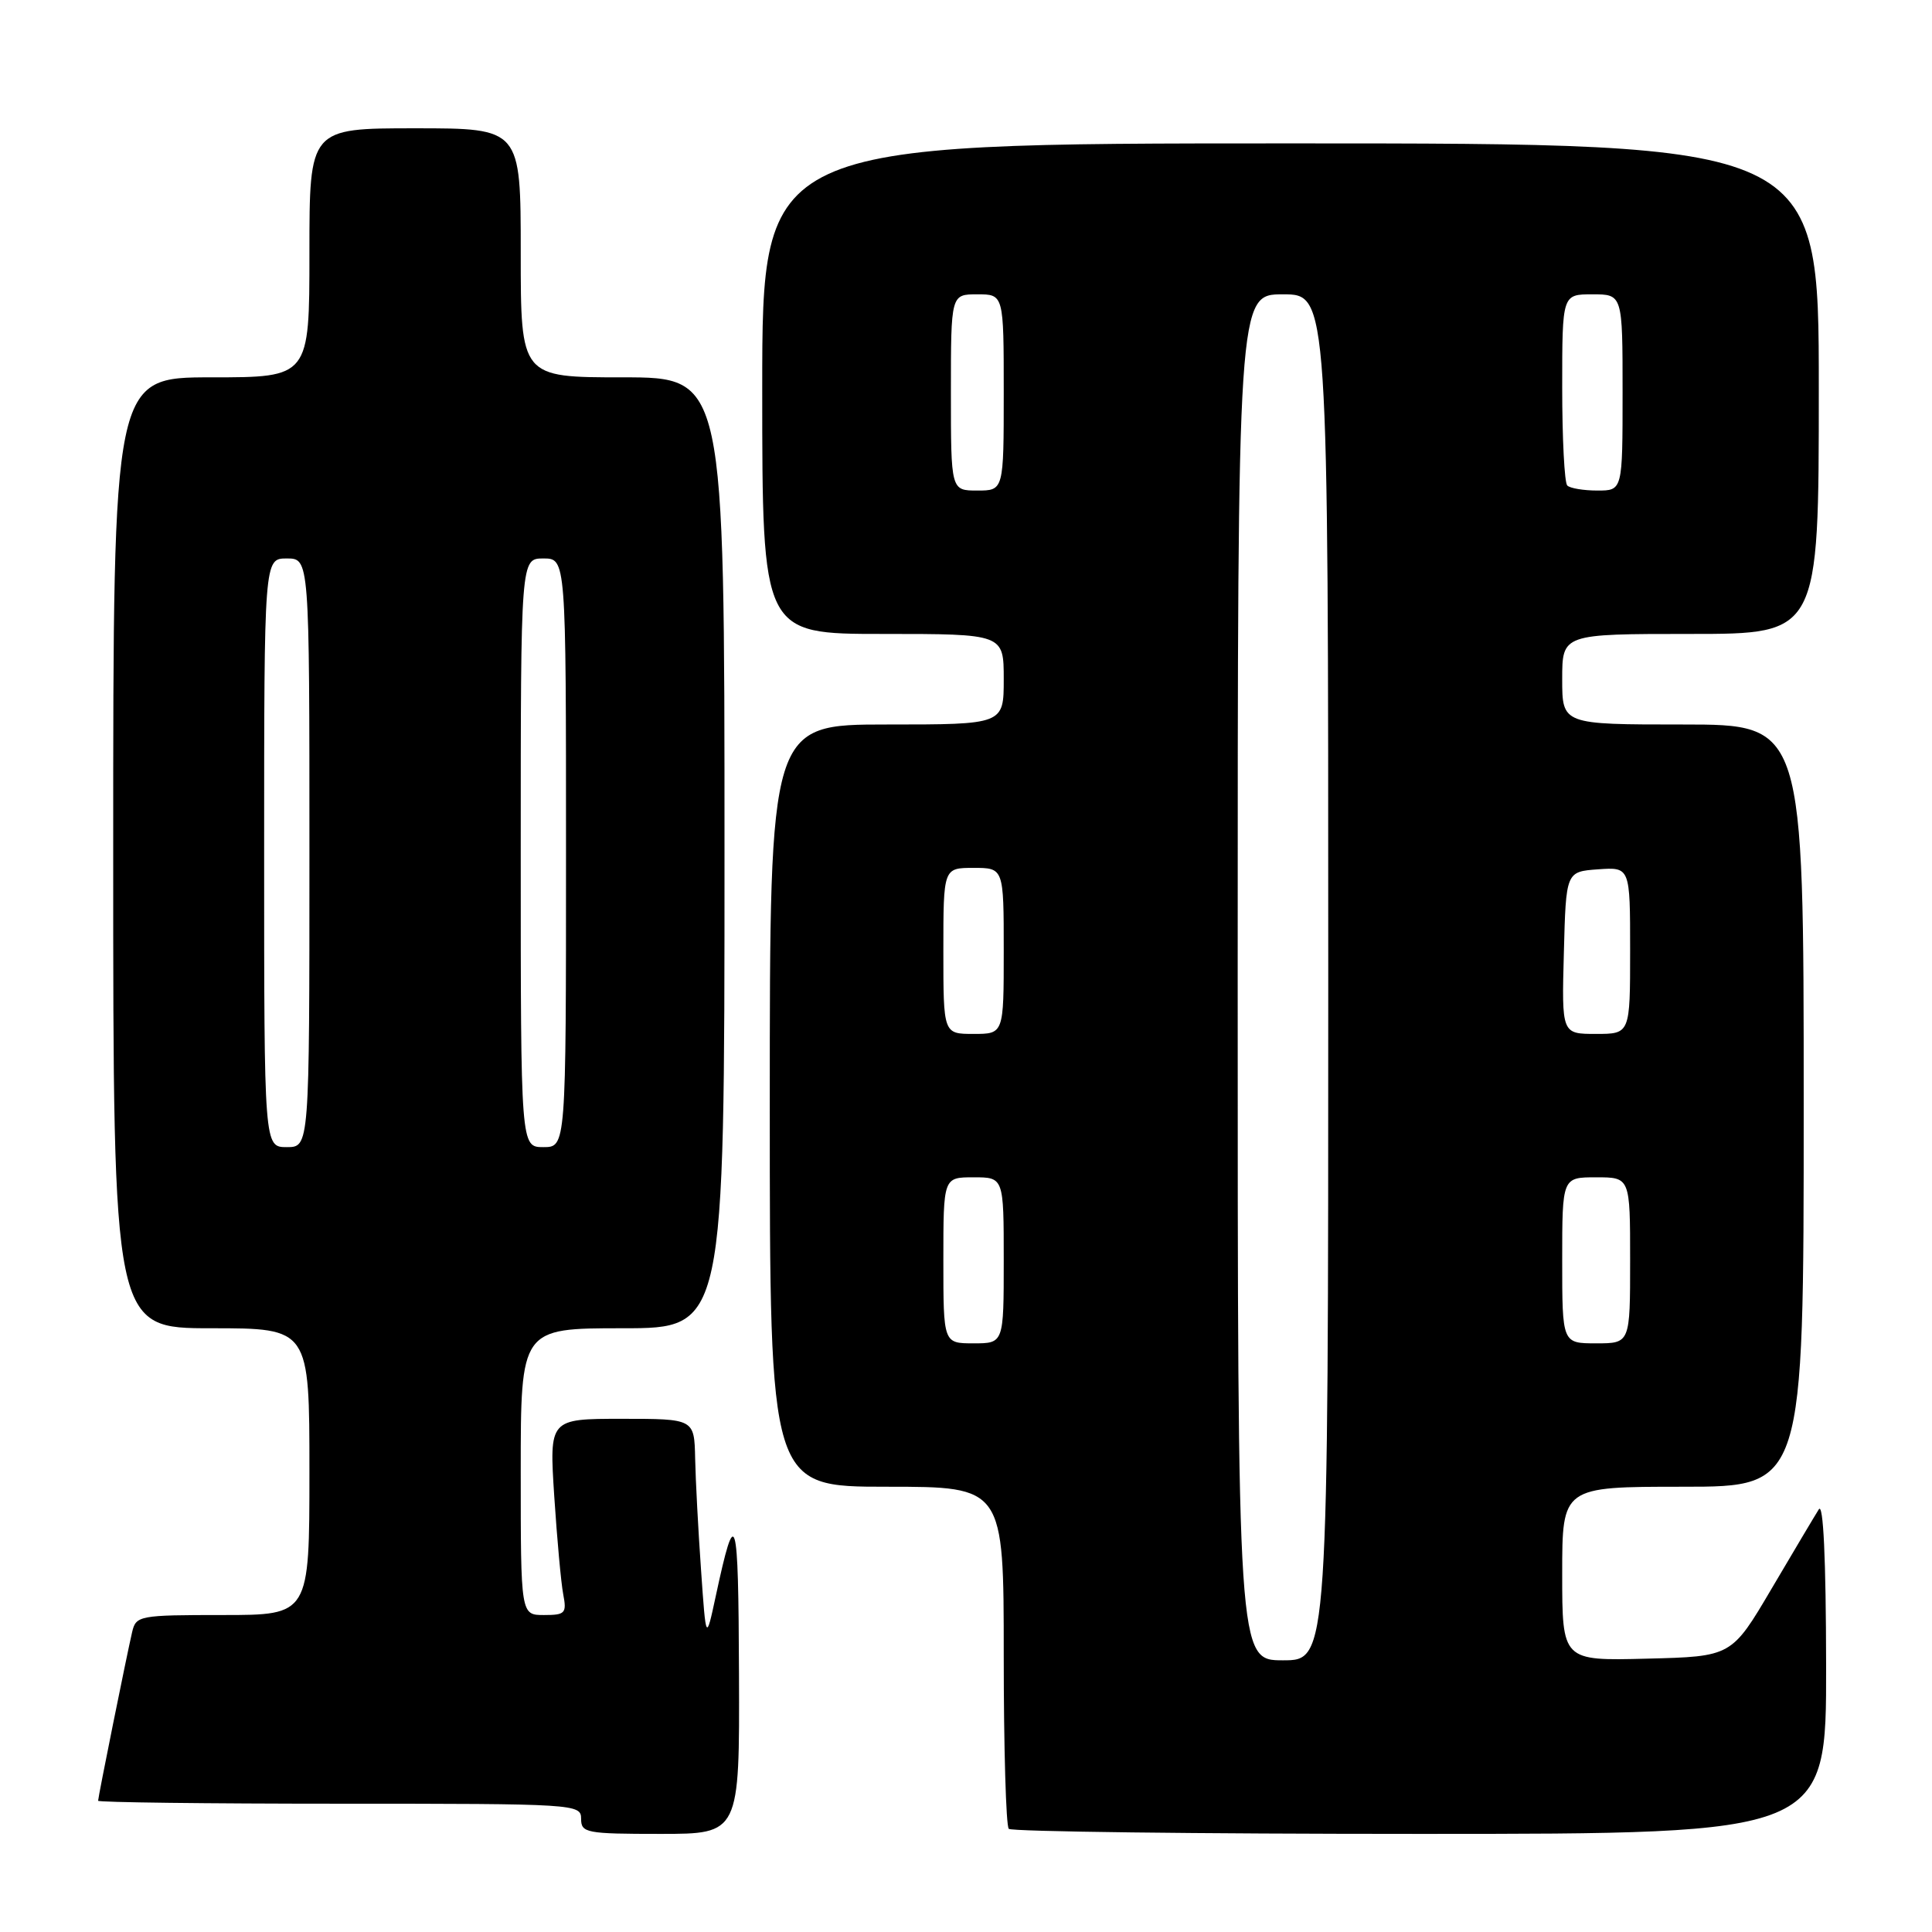 <?xml version="1.0" encoding="UTF-8" standalone="no"?>
<!DOCTYPE svg PUBLIC "-//W3C//DTD SVG 1.1//EN" "http://www.w3.org/Graphics/SVG/1.1/DTD/svg11.dtd" >
<svg xmlns="http://www.w3.org/2000/svg" xmlns:xlink="http://www.w3.org/1999/xlink" version="1.1" viewBox="0 0 256 256">
 <g >
 <path fill="currentColor"
d=" M 97.92 221.75 C 97.84 200.35 97.49 199.17 94.84 211.50 C 93.55 217.50 93.55 217.50 92.89 208.00 C 92.52 202.78 92.17 196.14 92.11 193.25 C 92.00 188.00 92.00 188.00 82.39 188.00 C 72.78 188.00 72.78 188.00 73.44 198.25 C 73.81 203.89 74.34 209.74 74.63 211.25 C 75.11 213.77 74.90 214.00 72.08 214.00 C 69.00 214.00 69.00 214.00 69.00 195.00 C 69.00 176.00 69.00 176.00 82.50 176.00 C 96.00 176.00 96.00 176.00 96.00 113.00 C 96.00 50.00 96.00 50.00 82.50 50.00 C 69.00 50.00 69.00 50.00 69.00 33.50 C 69.00 17.00 69.00 17.00 55.00 17.00 C 41.00 17.00 41.00 17.00 41.00 33.50 C 41.00 50.00 41.00 50.00 28.00 50.00 C 15.00 50.00 15.00 50.00 15.00 113.00 C 15.00 176.00 15.00 176.00 28.00 176.00 C 41.00 176.00 41.00 176.00 41.00 195.00 C 41.00 214.00 41.00 214.00 29.52 214.00 C 18.44 214.00 18.02 214.08 17.51 216.25 C 16.80 219.29 13.00 238.12 13.00 238.61 C 13.00 238.82 27.40 239.00 45.00 239.00 C 76.33 239.00 77.00 239.04 77.00 241.00 C 77.00 242.87 77.67 243.00 87.50 243.00 C 98.00 243.00 98.00 243.00 97.92 221.75 Z  M 241.97 220.75 C 241.95 206.47 241.60 199.04 241.00 200.00 C 240.48 200.82 237.67 205.55 234.75 210.50 C 229.45 219.50 229.45 219.50 218.22 219.78 C 207.00 220.07 207.00 220.07 207.00 208.53 C 207.00 197.00 207.00 197.00 223.00 197.00 C 239.00 197.00 239.00 197.00 239.00 146.50 C 239.00 96.00 239.00 96.00 223.00 96.00 C 207.00 96.00 207.00 96.00 207.00 90.00 C 207.00 84.00 207.00 84.00 224.00 84.00 C 241.00 84.00 241.00 84.00 241.00 51.50 C 241.00 19.00 241.00 19.00 171.00 19.00 C 101.00 19.00 101.00 19.00 101.00 51.50 C 101.00 84.00 101.00 84.00 117.00 84.00 C 133.00 84.00 133.00 84.00 133.00 90.00 C 133.00 96.00 133.00 96.00 117.50 96.00 C 102.00 96.00 102.00 96.00 102.00 146.50 C 102.00 197.00 102.00 197.00 117.50 197.00 C 133.00 197.00 133.00 197.00 133.00 219.33 C 133.00 231.62 133.30 241.97 133.67 242.33 C 134.03 242.70 158.56 243.00 188.17 243.00 C 242.00 243.00 242.00 243.00 241.97 220.75 Z  M 35.00 113.00 C 35.00 74.00 35.00 74.00 38.00 74.00 C 41.00 74.00 41.00 74.00 41.00 113.00 C 41.00 152.00 41.00 152.00 38.00 152.00 C 35.00 152.00 35.00 152.00 35.00 113.00 Z  M 69.00 113.00 C 69.00 74.00 69.00 74.00 72.00 74.00 C 75.00 74.00 75.00 74.00 75.00 113.00 C 75.00 152.00 75.00 152.00 72.00 152.00 C 69.00 152.00 69.00 152.00 69.00 113.00 Z  M 164.00 129.50 C 164.00 39.00 164.00 39.00 170.00 39.00 C 176.00 39.00 176.00 39.00 176.00 129.50 C 176.00 220.00 176.00 220.00 170.00 220.00 C 164.00 220.00 164.00 220.00 164.00 129.50 Z  M 125.00 167.00 C 125.00 156.00 125.00 156.00 129.00 156.00 C 133.00 156.00 133.00 156.00 133.00 167.00 C 133.00 178.00 133.00 178.00 129.00 178.00 C 125.00 178.00 125.00 178.00 125.00 167.00 Z  M 207.00 167.00 C 207.00 156.00 207.00 156.00 211.50 156.00 C 216.00 156.00 216.00 156.00 216.00 167.00 C 216.00 178.00 216.00 178.00 211.50 178.00 C 207.00 178.00 207.00 178.00 207.00 167.00 Z  M 125.00 126.00 C 125.00 115.00 125.00 115.00 129.00 115.00 C 133.00 115.00 133.00 115.00 133.00 126.00 C 133.00 137.00 133.00 137.00 129.00 137.00 C 125.00 137.00 125.00 137.00 125.00 126.00 Z  M 207.22 126.25 C 207.50 115.50 207.50 115.50 211.75 115.19 C 216.00 114.89 216.00 114.89 216.00 125.94 C 216.00 137.00 216.00 137.00 211.47 137.00 C 206.93 137.00 206.93 137.00 207.22 126.25 Z  M 126.00 52.00 C 126.00 39.00 126.00 39.00 129.50 39.00 C 133.00 39.00 133.00 39.00 133.00 52.00 C 133.00 65.00 133.00 65.00 129.50 65.00 C 126.00 65.00 126.00 65.00 126.00 52.00 Z  M 207.67 64.33 C 207.30 63.97 207.00 58.12 207.00 51.33 C 207.00 39.00 207.00 39.00 211.00 39.00 C 215.00 39.00 215.00 39.00 215.00 52.00 C 215.00 65.00 215.00 65.00 211.67 65.00 C 209.83 65.00 208.03 64.70 207.67 64.33 Z "/>
</g>
</svg>